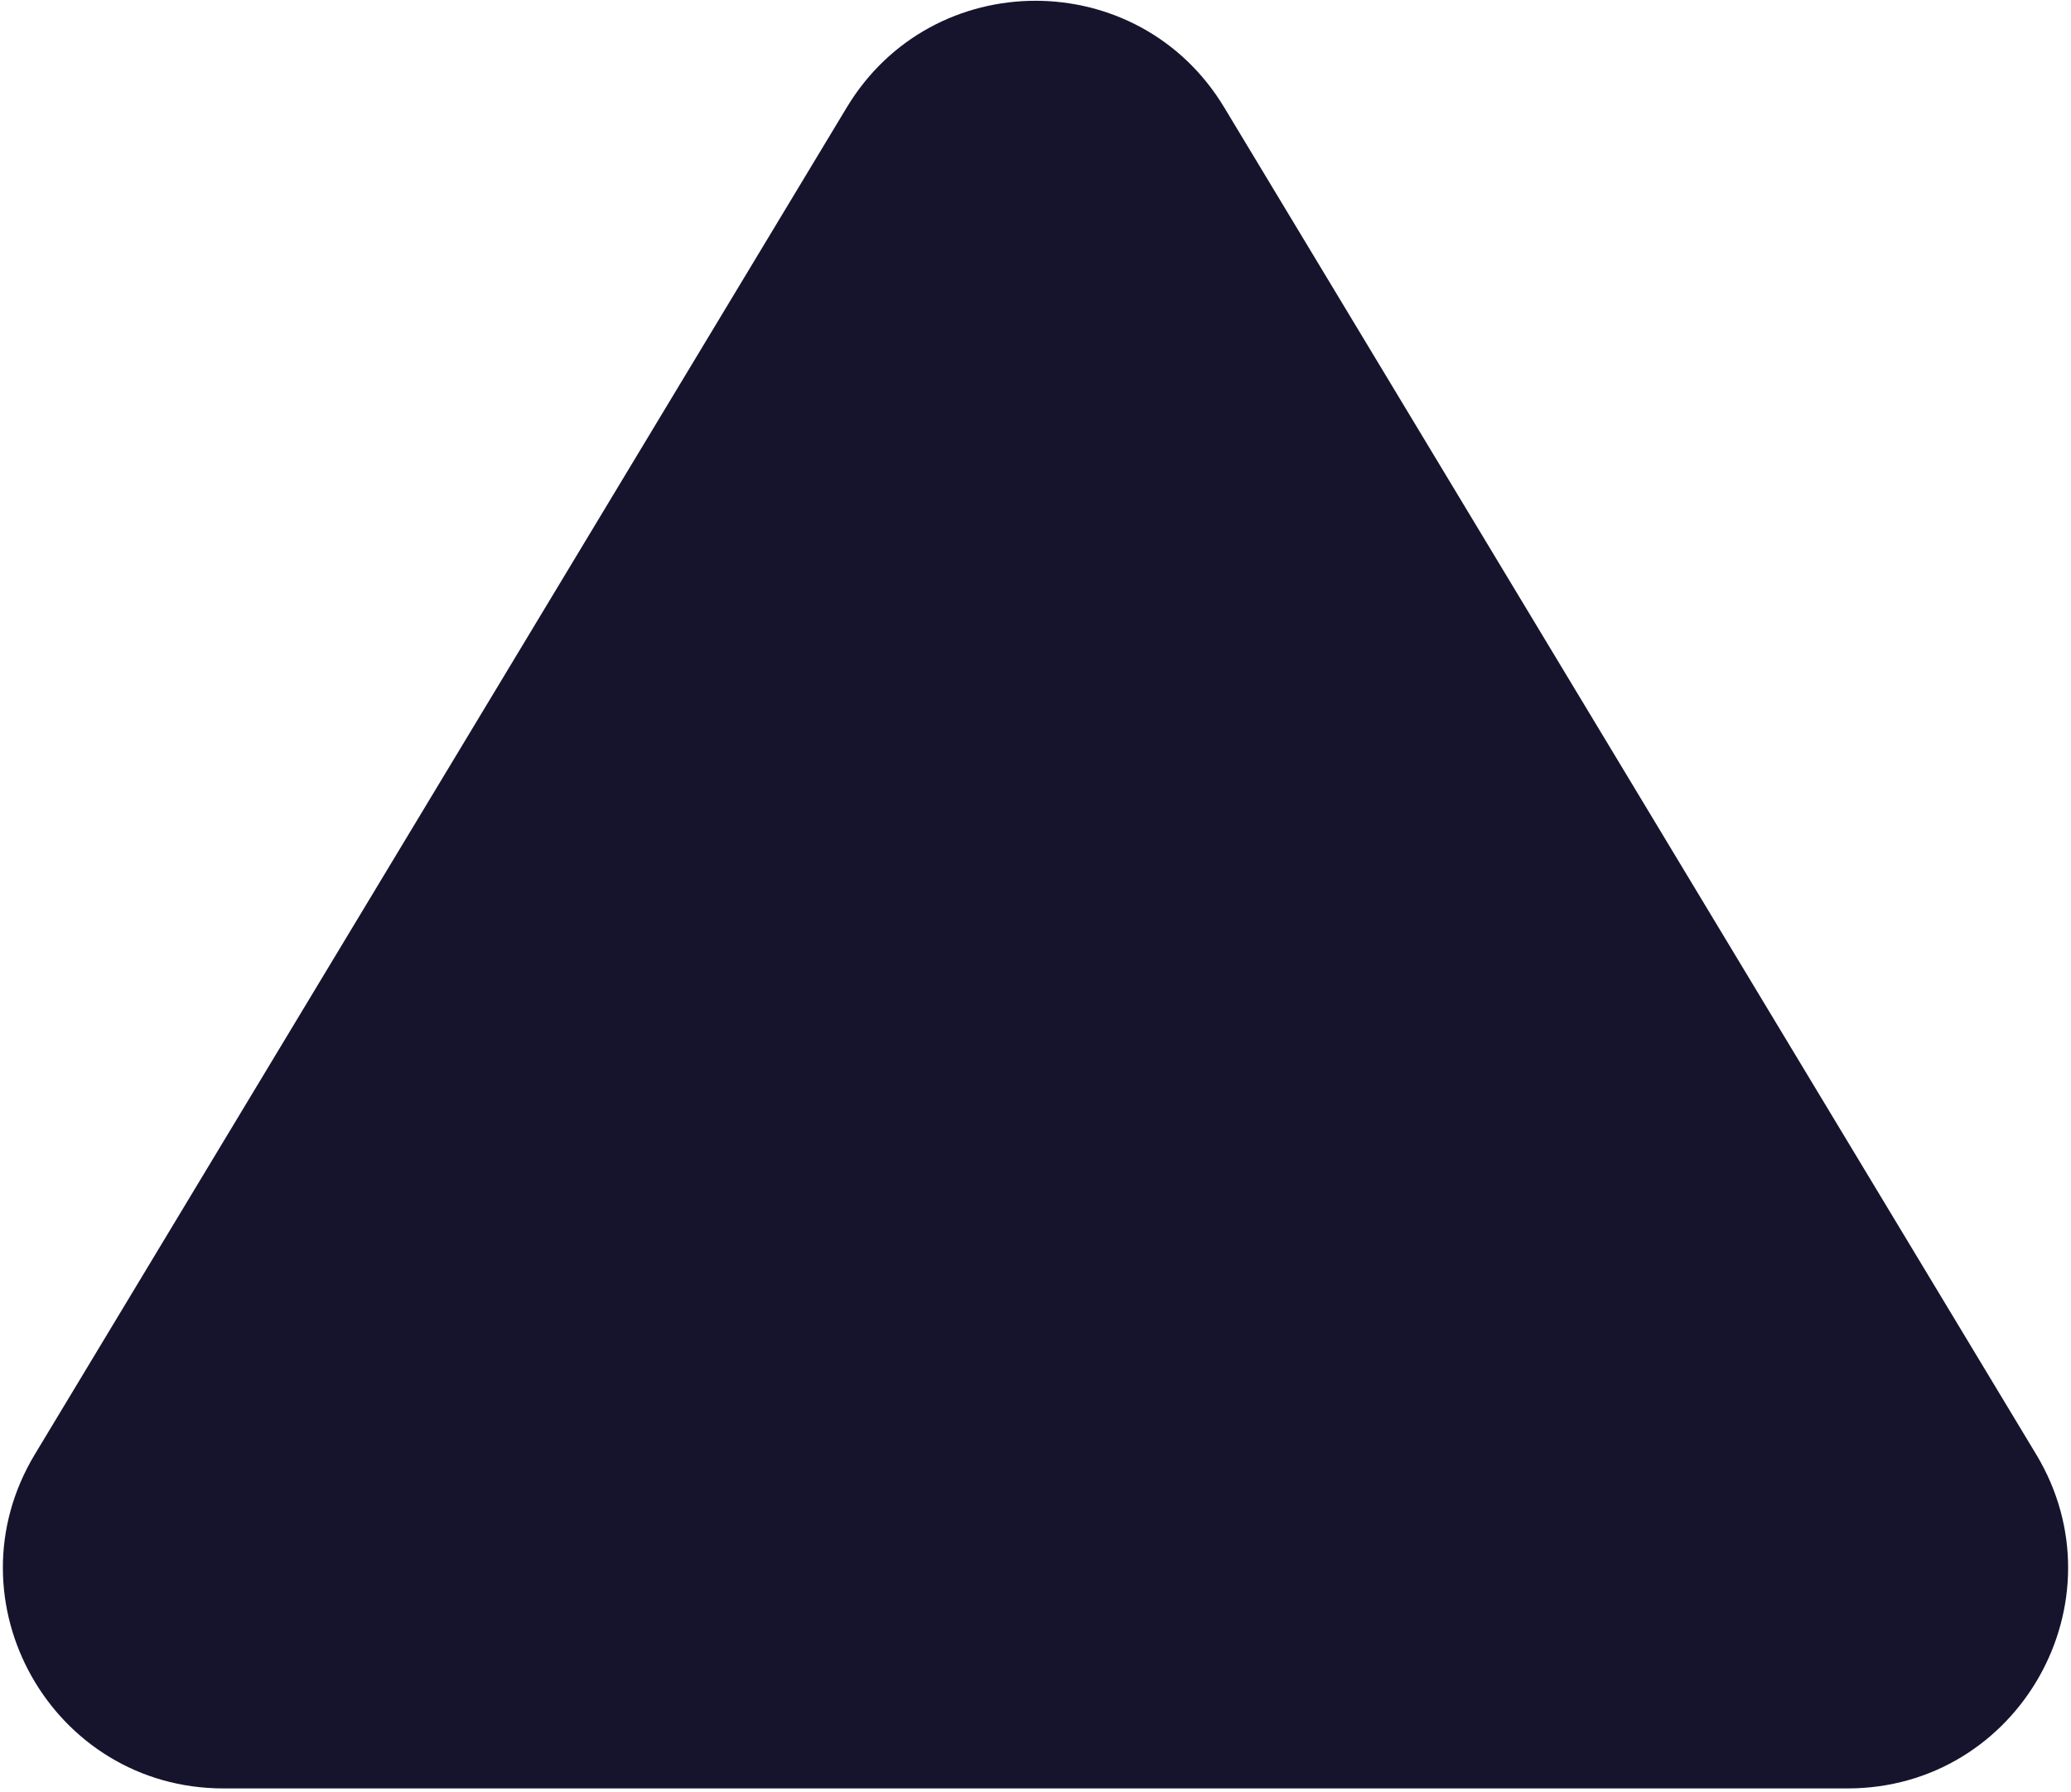 <svg width="141" height="122" viewBox="0 0 141 122" fill="none" xmlns="http://www.w3.org/2000/svg">
<path d="M57.654 7.308C63.486 -2.366 77.514 -2.366 83.346 7.308L138.627 99.005C144.655 109.003 137.455 121.75 125.781 121.75H15.219C3.545 121.75 -3.655 109.003 2.373 99.005L57.654 7.308Z" fill="#16142D"/>
</svg>
